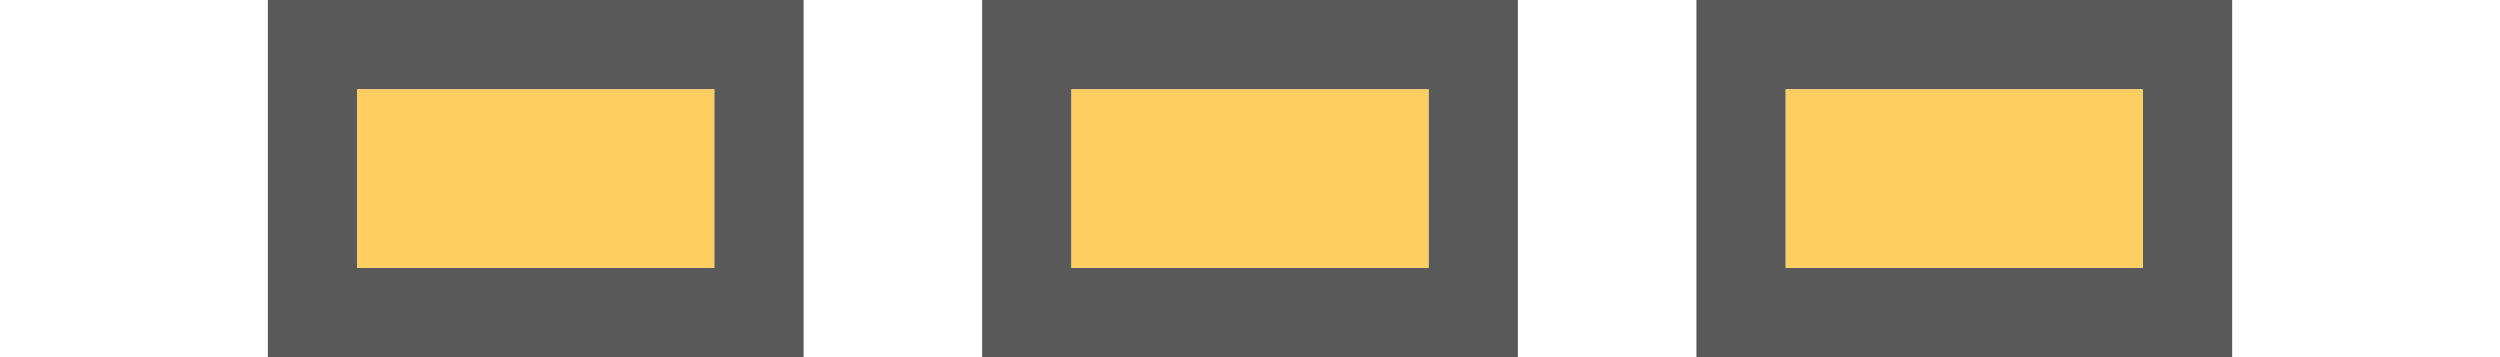 <?xml version="1.0" encoding="UTF-8" standalone="no"?>
<!-- Created with Inkscape (http://www.inkscape.org/) -->

<svg
   xmlns:dc="http://purl.org/dc/elements/1.1/"
   xmlns:cc="http://creativecommons.org/ns#"
   xmlns:rdf="http://www.w3.org/1999/02/22-rdf-syntax-ns#"
   xmlns:svg="http://www.w3.org/2000/svg"
   xmlns="http://www.w3.org/2000/svg"
   xmlns:sodipodi="http://sodipodi.sourceforge.net/DTD/sodipodi-0.dtd"
   xmlns:inkscape="http://www.inkscape.org/namespaces/inkscape"
   inkscape:export-ydpi="90.000000"
   inkscape:export-xdpi="90.000000"
   width="28"
   height="4"
   id="svg11300"
   sodipodi:version="0.32"
   inkscape:version="0.91 r13725"
   sodipodi:docname="running3.svg"
   inkscape:output_extension="org.inkscape.output.svg.inkscape"
   version="1.0"
   style="display:inline;enable-background:new">
  <sodipodi:namedview
     stroke="#ef2929"
     fill="#f57900"
     id="base"
     pagecolor="#8c8c8c"
     bordercolor="#ff5e00"
     borderopacity="1"
     inkscape:pageopacity="1"
     inkscape:pageshadow="2"
     inkscape:zoom="9.8847635"
     inkscape:cx="4.8215329"
     inkscape:cy="7.0041441"
     inkscape:current-layer="layer1"
     showgrid="true"
     inkscape:grid-bbox="true"
     inkscape:document-units="px"
     inkscape:showpageshadow="false"
     inkscape:window-width="1600"
     inkscape:window-height="848"
     inkscape:window-x="0"
     inkscape:window-y="24"
     width="400px"
     height="300px"
     inkscape:snap-nodes="true"
     inkscape:snap-bbox="true"
     gridtolerance="10000"
     inkscape:object-nodes="true"
     inkscape:snap-grids="true"
     showguides="true"
     inkscape:guide-bbox="true"
     inkscape:window-maximized="1"
     inkscape:bbox-nodes="true"
     inkscape:bbox-paths="false"
     inkscape:snap-bbox-edge-midpoints="false"
     inkscape:snap-bbox-midpoints="false"
     objecttolerance="10000"
     guidetolerance="10000"
     borderlayer="true"
     showborder="true"
     guidecolor="#ff0b00"
     guideopacity="1"
     guidehicolor="#001aff"
     guidehiopacity="0.498"
     inkscape:snap-smooth-nodes="false"
     inkscape:snap-page="true">
    <inkscape:grid
       type="xygrid"
       id="grid3123"
       empspacing="4"
       visible="true"
       enabled="true"
       snapvisiblegridlinesonly="true" />
  </sodipodi:namedview>
  <defs
     id="defs3" />
  <g
     style="display:inline"
     inkscape:groupmode="layer"
     inkscape:label="Base"
     id="layer1"
     transform="translate(0,-296)">
    <path
       sodipodi:nodetypes="cccccccccc"
       inkscape:connector-curvature="0"
       id="rect5319-7"
       d="m 3,296 0,4 6,0 0,-4 z m 1,1 4,0 0,2 -4,0 z"
       style="opacity:0.65;fill:#000000;fill-opacity:1;stroke:none" />
    <rect
       style="opacity:0.85;fill:#ffc645;fill-opacity:1;stroke:none"
       id="rect4270-9"
       width="4"
       height="2"
       x="4"
       y="297" />
    <path
       style="opacity:0.65;fill:#000000;fill-opacity:1;stroke:none"
       d="m 11,296 0,4 6,0 0,-4 z m 1,1 4,0 0,2 -4,0 z"
       id="path4241"
       inkscape:connector-curvature="0"
       sodipodi:nodetypes="cccccccccc" />
    <rect
       y="297"
       x="12"
       height="2"
       width="4"
       id="rect4239"
       style="opacity:0.85;fill:#ffc645;fill-opacity:1;stroke:none" />
    <path
       sodipodi:nodetypes="cccccccccc"
       inkscape:connector-curvature="0"
       id="path4138"
       d="m 19,296 0,4 6,0 0,-4 z m 1,1 4,0 0,2 -4,0 z"
       style="opacity:0.65;fill:#000000;fill-opacity:1;stroke:none" />
    <rect
       style="opacity:0.85;fill:#ffc645;fill-opacity:1;stroke:none"
       id="rect4140"
       width="4"
       height="2"
       x="20"
       y="297" />
  </g>
</svg>
